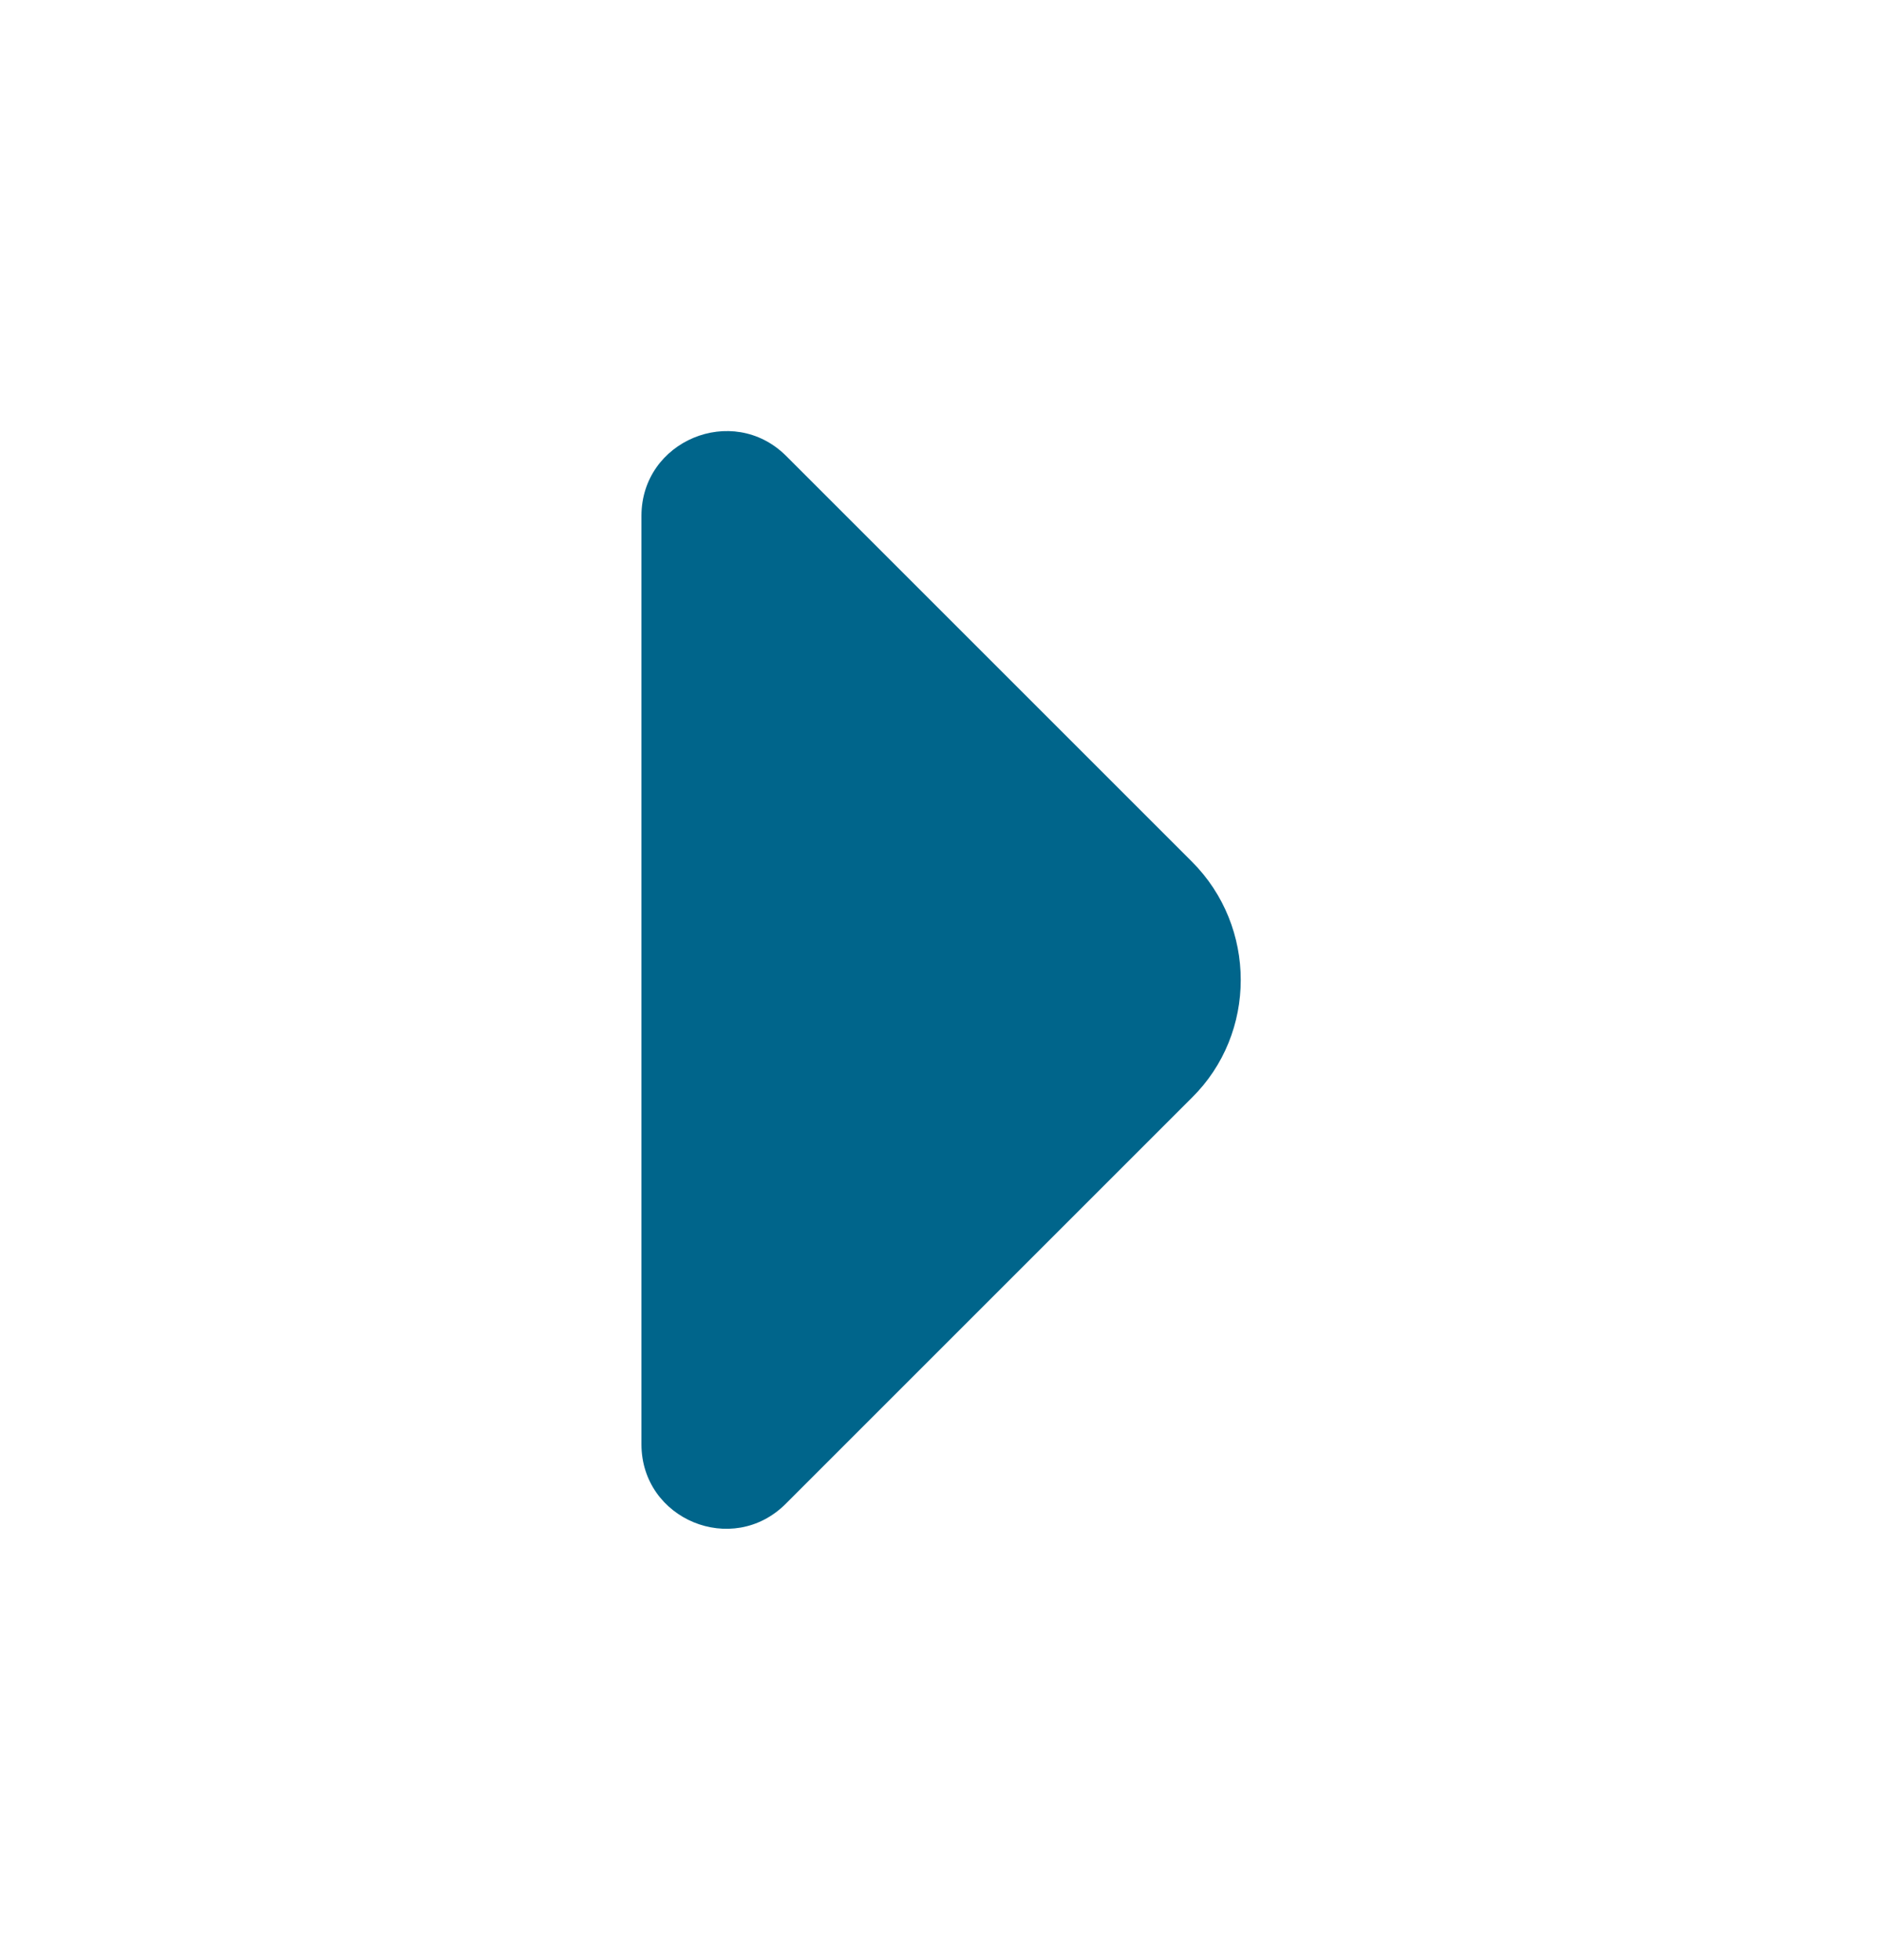 <svg width="24" height="25" viewBox="0 0 24 25" fill="none" xmlns="http://www.w3.org/2000/svg">
<path d="M15.2 10.99L13.23 9.02L10.02 5.81C9.34 5.14 8.18 5.62 8.18 6.58V12.81V18.42C8.18 19.38 9.34 19.86 10.02 19.18L15.2 14C16.03 13.18 16.03 11.82 15.2 10.99Z" fill="#00658B"/>
</svg>
